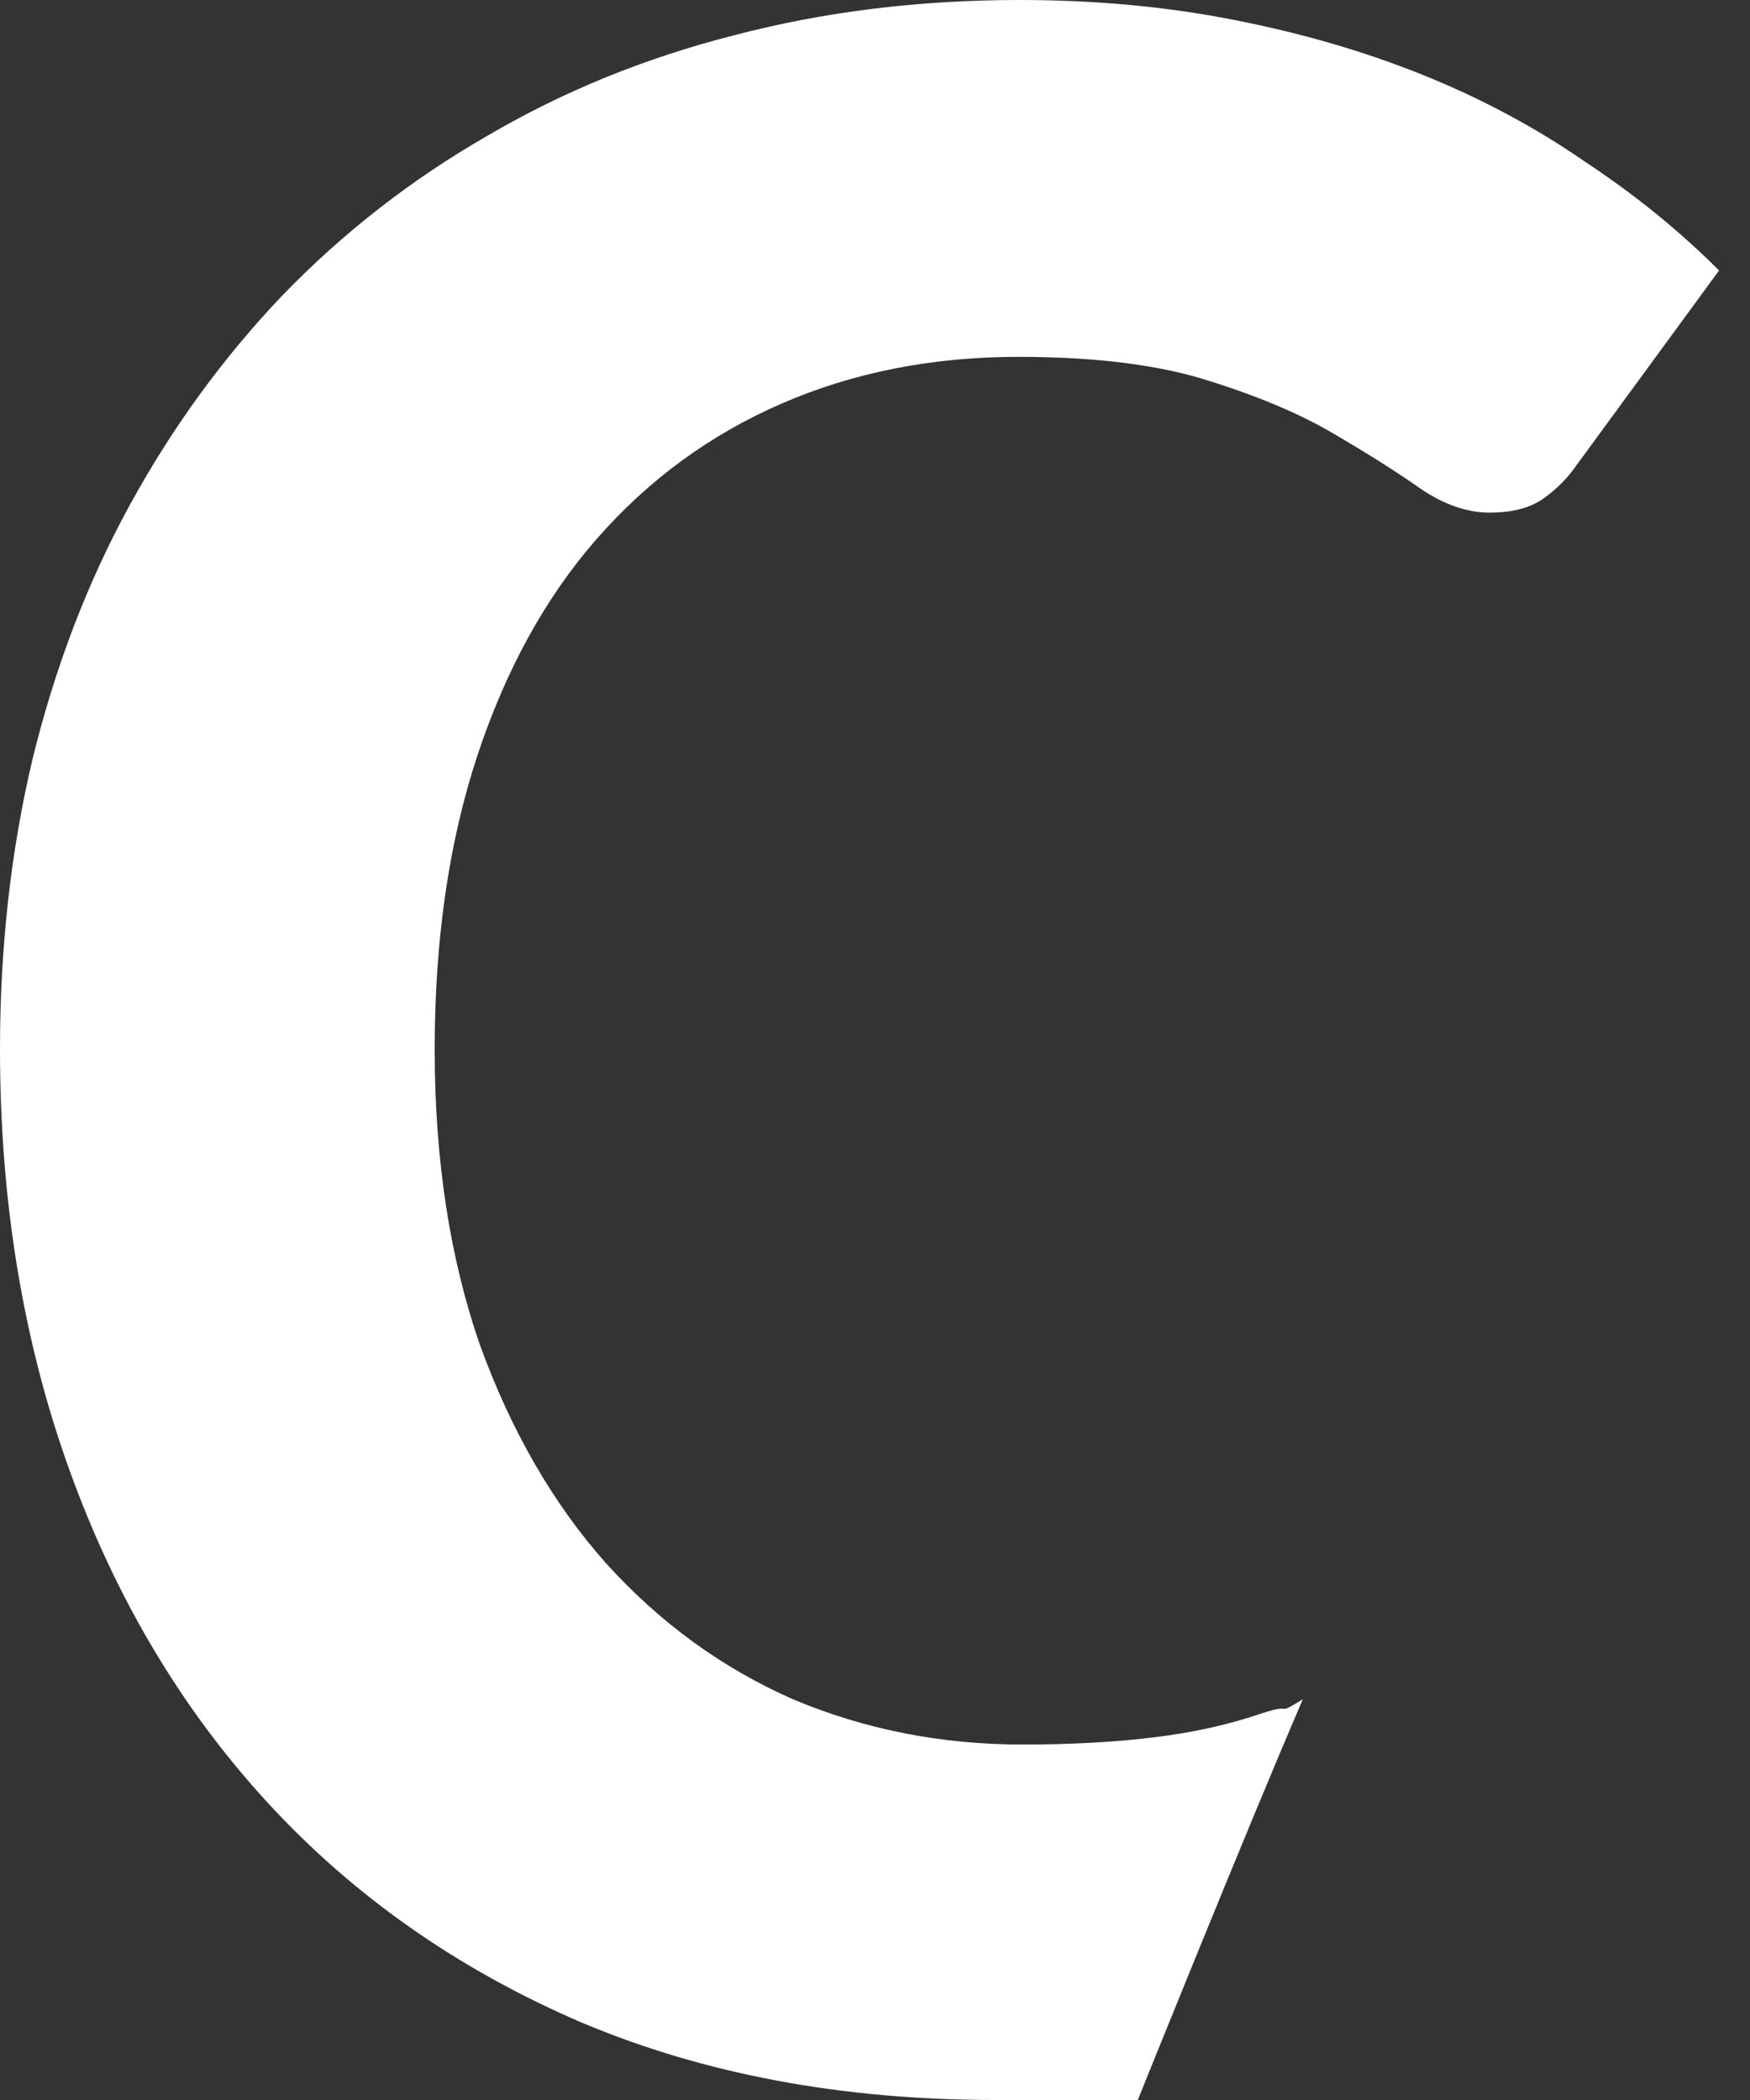 <svg width="25" height="30" viewBox="0 0 25 30" xmlns="http://www.w3.org/2000/svg" fill="true">
<rect x="0" y="0" width="25" height="30" fill="#333333" stroke="none"/>
<path d="M16.254 30C16.254 30 17.826 26.096 18.612 24.275C18.194 24.531 18.51 24.316 18.024 24.477C17.552 24.639 17.033 24.754 16.467 24.821C15.914 24.889 15.293 24.922 14.605 24.922C13.446 24.922 12.353 24.707 11.328 24.275C10.317 23.83 9.427 23.183 8.658 22.333C7.903 21.483 7.303 20.445 6.858 19.218C6.426 17.977 6.21 16.568 6.21 14.99C6.21 13.425 6.413 12.03 6.817 10.802C7.222 9.575 7.788 8.543 8.517 7.707C9.258 6.858 10.142 6.21 11.167 5.765C12.191 5.32 13.318 5.098 14.545 5.098C15.651 5.098 16.561 5.212 17.276 5.442C18.004 5.671 18.604 5.927 19.076 6.21C19.562 6.494 19.966 6.75 20.29 6.979C20.627 7.208 20.957 7.323 21.281 7.323C21.605 7.323 21.861 7.256 22.05 7.121C22.239 6.986 22.394 6.831 22.515 6.655L24.558 3.864C23.992 3.297 23.351 2.778 22.637 2.306C21.935 1.821 21.167 1.409 20.33 1.072C19.494 0.735 18.591 0.472 17.62 0.283C16.662 0.094 15.644 0 14.565 0C13.122 0 11.76 0.169 10.479 0.506C9.211 0.829 8.038 1.308 6.959 1.942C5.88 2.562 4.909 3.318 4.046 4.208C3.196 5.098 2.468 6.096 1.861 7.202C1.254 8.307 0.789 9.521 0.465 10.843C0.155 12.151 0 13.533 0 14.99C0 17.161 0.33 19.164 0.991 20.998C1.652 22.832 2.596 24.417 3.823 25.752C5.051 27.087 6.541 28.132 8.294 28.887C10.047 29.629 12.023 30 14.221 30H16.254Z" fill="#ffffff"/>
</svg>
